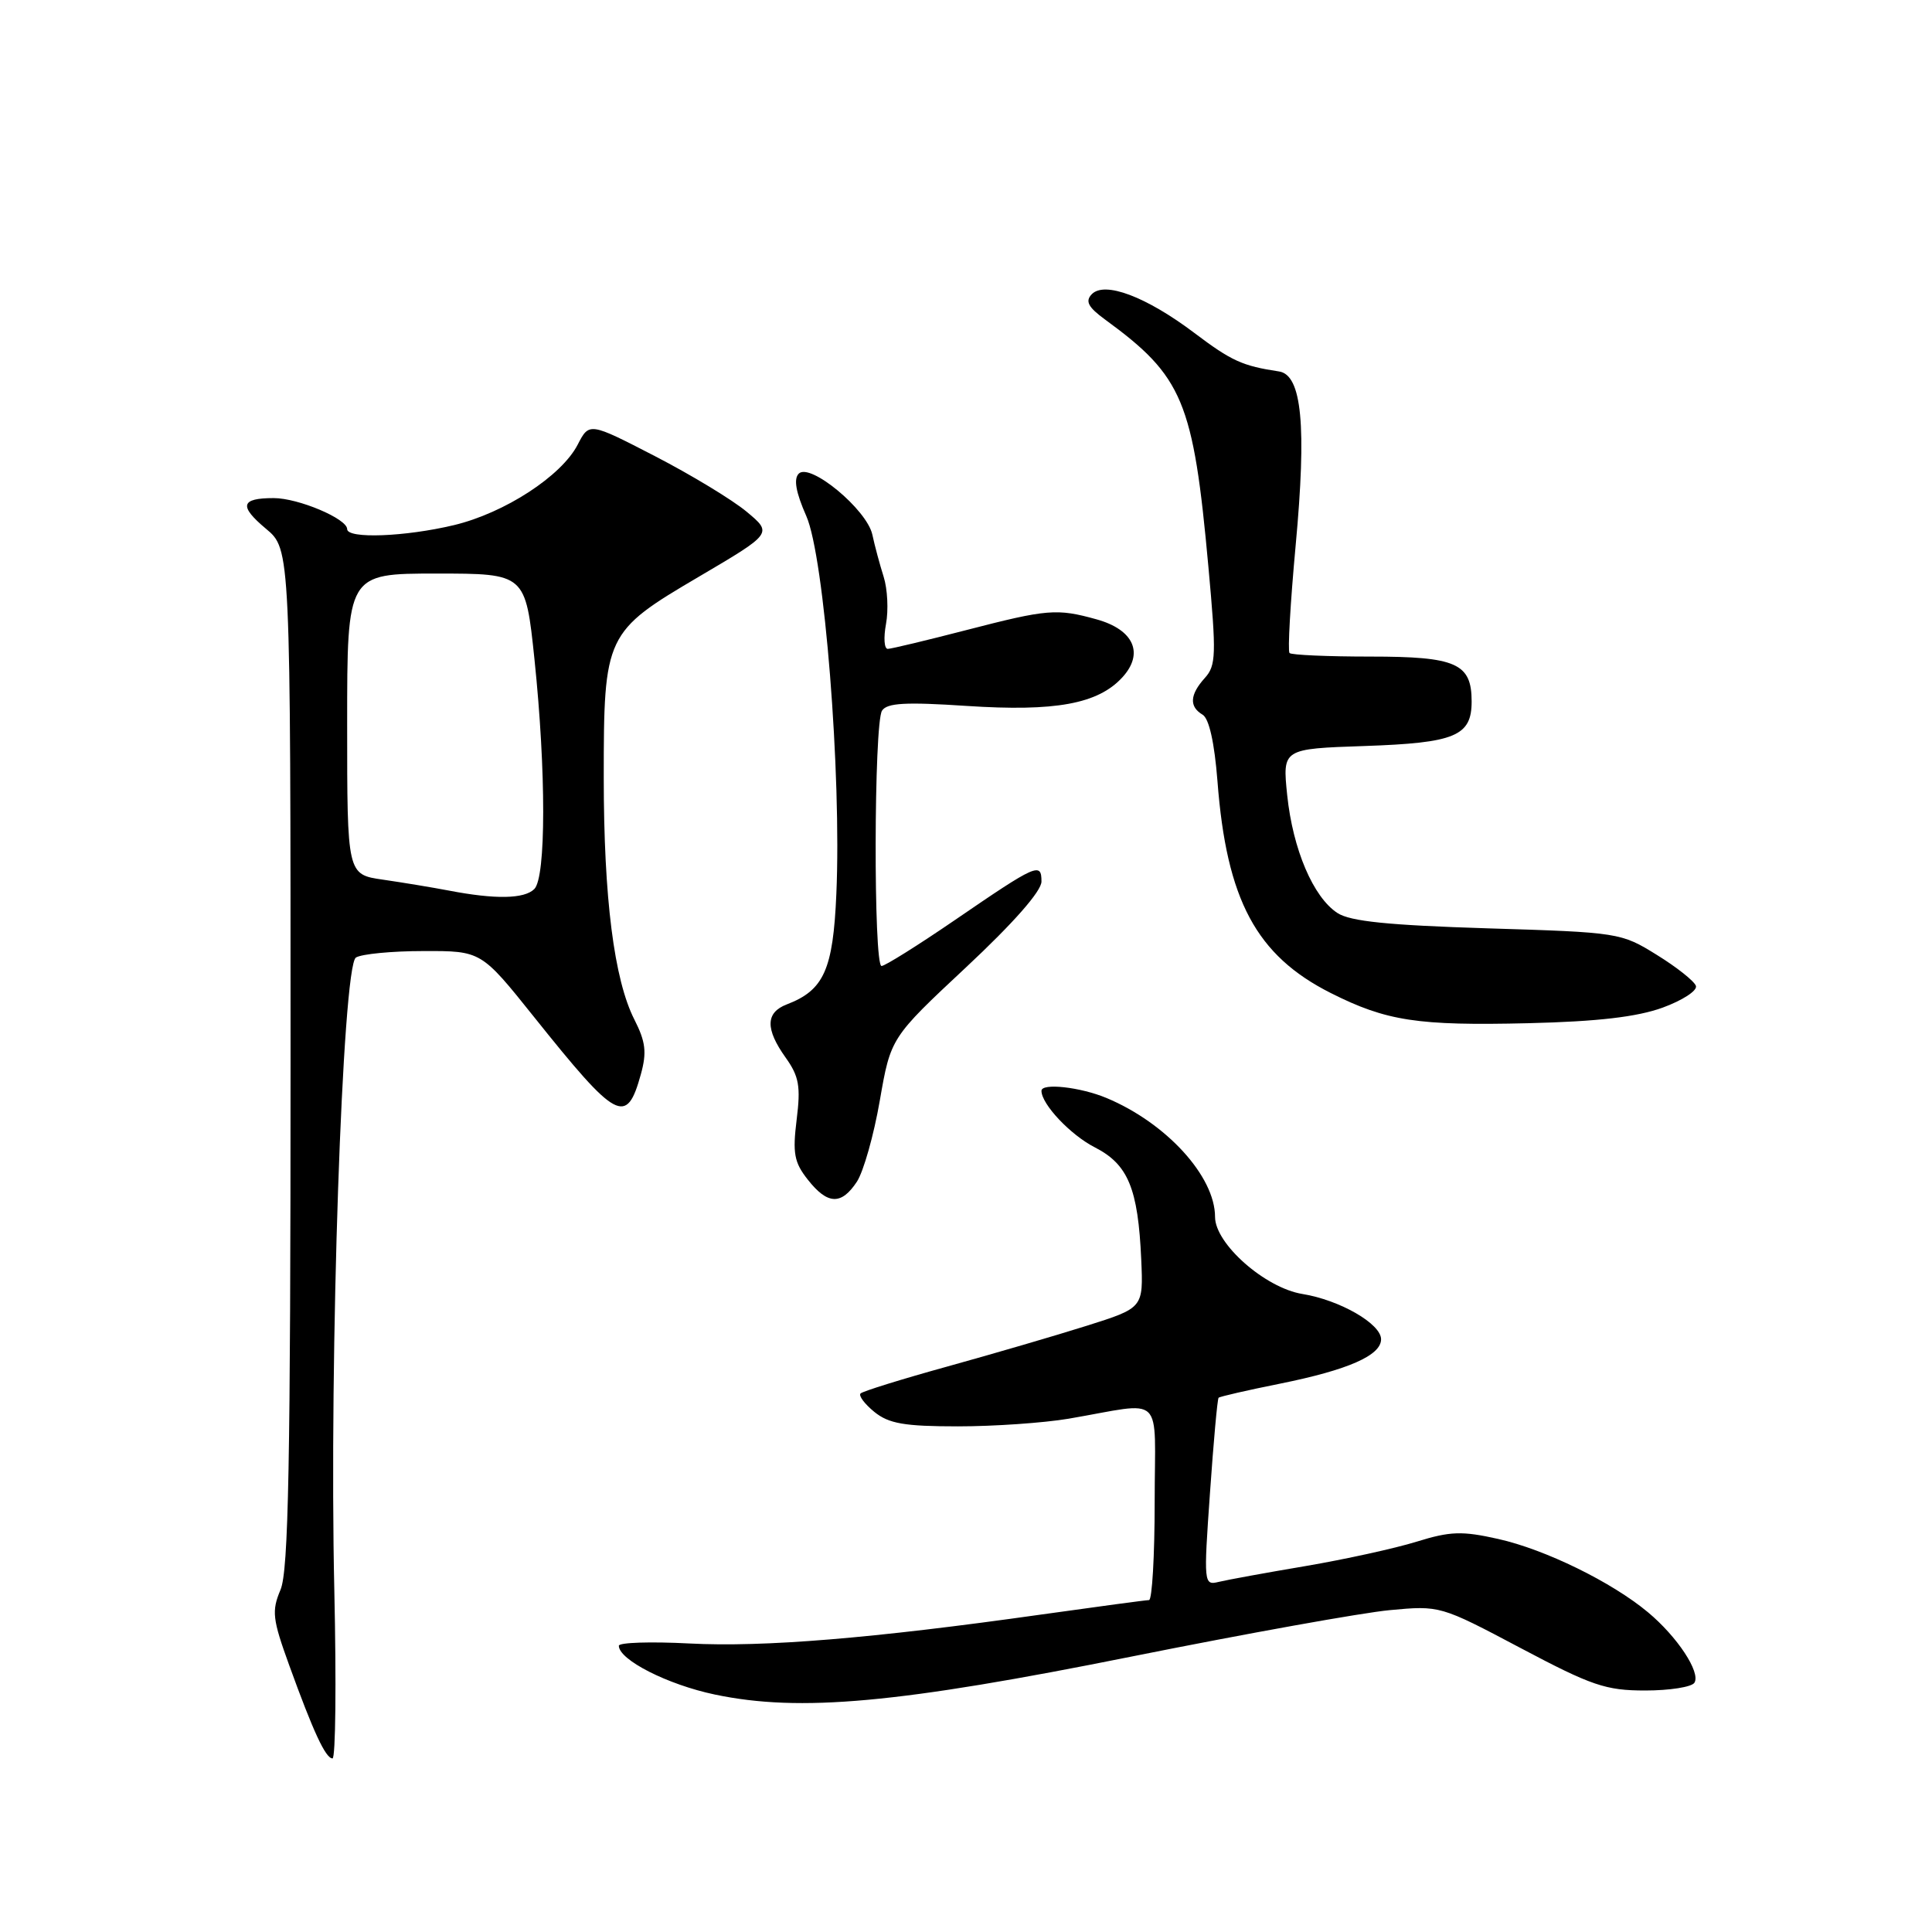 <?xml version="1.0" encoding="UTF-8" standalone="no"?>
<!DOCTYPE svg PUBLIC "-//W3C//DTD SVG 1.1//EN" "http://www.w3.org/Graphics/SVG/1.1/DTD/svg11.dtd" >
<svg xmlns="http://www.w3.org/2000/svg" xmlns:xlink="http://www.w3.org/1999/xlink" version="1.1" viewBox="0 0 256 256">
 <g >
 <path fill="currentColor"
d=" M 44.30 210.75 C 43.60 179.86 45.37 128.01 47.16 126.88 C 47.90 126.41 51.93 126.02 56.13 126.02 C 63.76 126.00 63.76 126.00 70.76 134.75 C 81.78 148.53 83.02 149.20 84.92 142.34 C 85.72 139.44 85.55 138.04 84.07 135.12 C 81.37 129.83 80.00 119.00 80.00 103.03 C 80.00 84.14 80.20 83.71 92.60 76.42 C 102.37 70.67 102.37 70.67 98.94 67.81 C 97.06 66.24 91.60 62.93 86.80 60.45 C 78.08 55.95 78.08 55.95 76.54 58.93 C 74.39 63.08 66.87 67.97 60.16 69.58 C 53.67 71.13 46.00 71.42 46.00 70.11 C 46.00 68.74 39.53 66.00 36.27 66.00 C 31.89 66.00 31.63 67.04 35.24 70.06 C 38.50 72.78 38.50 72.78 38.50 140.14 C 38.50 193.98 38.23 208.13 37.17 210.65 C 35.98 213.47 36.10 214.53 38.32 220.65 C 41.53 229.52 43.15 233.00 44.06 233.00 C 44.47 233.00 44.57 222.99 44.30 210.75 Z  M 150.00 219.49 C 165.12 216.46 180.50 213.69 184.16 213.35 C 190.79 212.73 190.86 212.75 201.46 218.36 C 210.92 223.37 212.77 224.00 218.00 224.00 C 221.23 224.00 224.17 223.54 224.52 222.97 C 225.37 221.60 222.26 216.88 218.36 213.63 C 213.57 209.63 204.74 205.31 198.52 203.92 C 193.72 202.84 192.16 202.90 187.71 204.28 C 184.84 205.17 178.22 206.62 173.00 207.51 C 167.78 208.39 162.59 209.34 161.48 209.61 C 159.51 210.09 159.48 209.84 160.33 197.80 C 160.80 191.04 161.31 185.37 161.47 185.21 C 161.62 185.05 165.29 184.21 169.62 183.34 C 178.64 181.52 183.00 179.60 183.00 177.46 C 183.00 175.41 177.52 172.26 172.58 171.46 C 167.64 170.66 161.00 164.81 161.00 161.25 C 161.00 155.87 154.54 148.80 146.62 145.49 C 143.15 144.04 138.00 143.47 138.00 144.54 C 138.00 146.31 141.85 150.39 145.07 152.03 C 149.48 154.29 150.80 157.46 151.22 166.90 C 151.50 173.30 151.50 173.30 144.00 175.67 C 139.88 176.97 131.56 179.40 125.53 181.07 C 119.49 182.74 114.32 184.35 114.03 184.64 C 113.74 184.93 114.56 186.03 115.86 187.09 C 117.78 188.64 119.84 189.00 126.93 189.00 C 131.72 189.00 138.30 188.54 141.57 187.99 C 154.54 185.78 153.00 184.29 153.00 199.03 C 153.00 206.16 152.66 212.01 152.25 212.02 C 151.84 212.02 145.43 212.89 138.00 213.93 C 115.48 217.11 101.19 218.28 91.36 217.77 C 86.21 217.50 82.00 217.64 82.00 218.07 C 82.00 219.94 88.48 223.23 94.74 224.54 C 106.02 226.90 119.03 225.71 150.00 219.49 Z  M 113.55 156.57 C 114.42 155.23 115.79 150.40 116.58 145.82 C 118.03 137.50 118.03 137.50 128.01 128.17 C 134.30 122.29 138.00 118.08 138.00 116.81 C 138.00 114.21 137.38 114.48 126.56 121.89 C 121.65 125.25 117.26 128.00 116.81 128.00 C 115.73 128.00 115.79 95.88 116.87 94.17 C 117.53 93.14 119.97 93.00 128.11 93.54 C 139.83 94.31 145.48 93.28 148.71 89.76 C 151.63 86.58 150.24 83.44 145.31 82.07 C 140.03 80.60 138.79 80.71 128.00 83.50 C 122.78 84.85 118.11 85.97 117.64 85.98 C 117.16 85.99 117.06 84.51 117.40 82.68 C 117.74 80.86 117.60 78.04 117.09 76.43 C 116.58 74.82 115.90 72.30 115.59 70.84 C 114.86 67.51 107.33 61.27 105.84 62.76 C 105.14 63.46 105.45 65.23 106.84 68.38 C 109.22 73.75 111.52 102.62 110.82 118.46 C 110.39 128.50 109.17 131.21 104.25 133.09 C 101.44 134.17 101.39 136.34 104.11 140.15 C 105.88 142.63 106.11 143.96 105.56 148.36 C 105.01 152.81 105.23 154.02 107.03 156.30 C 109.65 159.64 111.48 159.72 113.55 156.57 Z  M 220.30 133.52 C 222.93 132.56 224.92 131.27 224.72 130.64 C 224.51 130.01 222.18 128.16 219.54 126.53 C 214.81 123.59 214.49 123.54 197.12 123.01 C 183.98 122.60 178.92 122.09 177.22 120.98 C 174.01 118.89 171.31 112.55 170.56 105.36 C 169.93 99.22 169.93 99.22 180.82 98.85 C 192.82 98.44 195.00 97.53 195.00 92.95 C 195.00 87.90 192.97 87.00 181.60 87.00 C 175.95 87.00 171.12 86.79 170.87 86.53 C 170.61 86.28 170.98 79.87 171.68 72.28 C 173.15 56.43 172.51 49.68 169.48 49.22 C 164.63 48.49 163.19 47.84 158.25 44.11 C 151.87 39.30 146.36 37.22 144.66 38.99 C 143.77 39.92 144.19 40.71 146.44 42.35 C 156.75 49.88 158.12 53.14 160.12 75.11 C 161.18 86.73 161.14 88.19 159.65 89.83 C 157.65 92.05 157.55 93.63 159.35 94.70 C 160.21 95.21 160.92 98.40 161.32 103.50 C 162.52 119.25 166.46 126.61 176.35 131.59 C 183.72 135.30 187.86 135.93 202.50 135.58 C 211.70 135.36 216.90 134.75 220.30 133.52 Z  M 59.50 118.01 C 57.30 117.59 53.36 116.94 50.75 116.56 C 46.00 115.88 46.00 115.88 46.00 95.94 C 46.00 76.00 46.00 76.00 57.82 76.00 C 69.63 76.00 69.63 76.00 70.82 87.36 C 72.37 102.23 72.36 116.24 70.80 117.80 C 69.48 119.12 65.64 119.19 59.50 118.01 Z "/>
</g>
</svg>